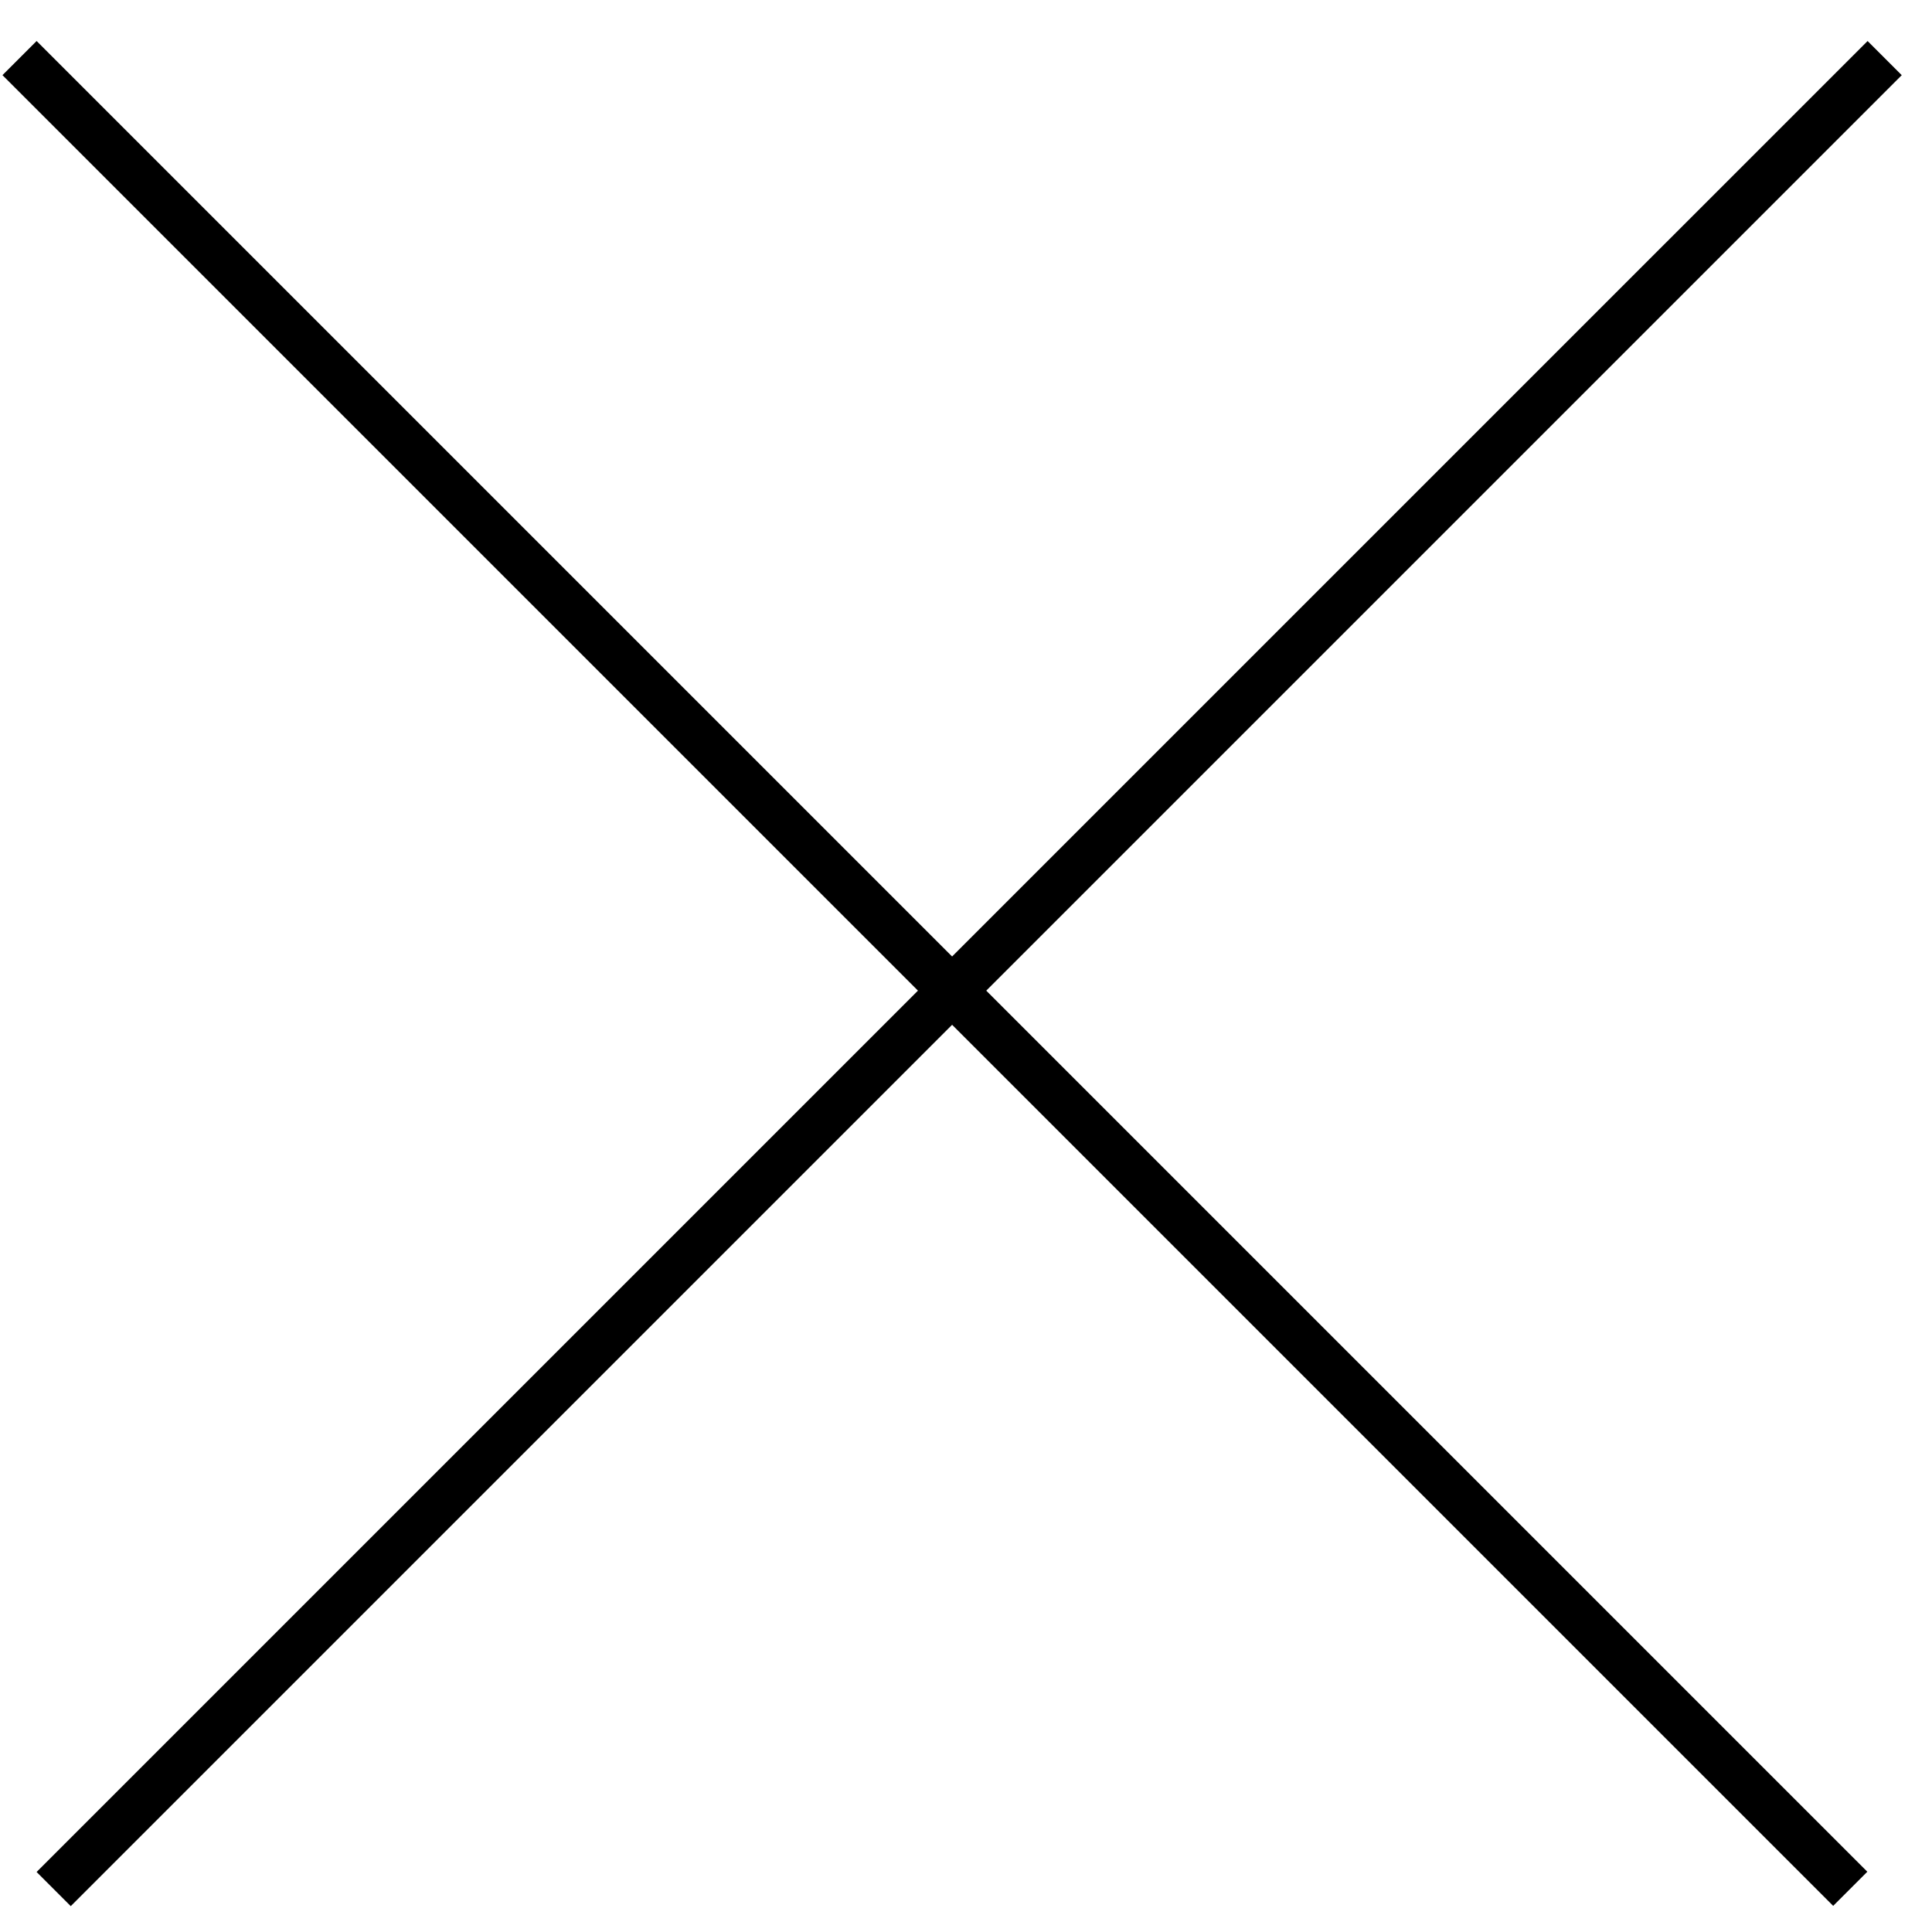 <svg width="40" height="40" viewBox="0 0 40 40" fill="none" xmlns="http://www.w3.org/2000/svg">
<line x1="39.02" y1="1.203" x2="1.111" y2="39.111" stroke="black"/>
<line y1="-0.5" x2="53.611" y2="-0.5" transform="matrix(0.707 0.707 0.707 -0.707 0.758 0.849)" stroke="black"/>
</svg>
